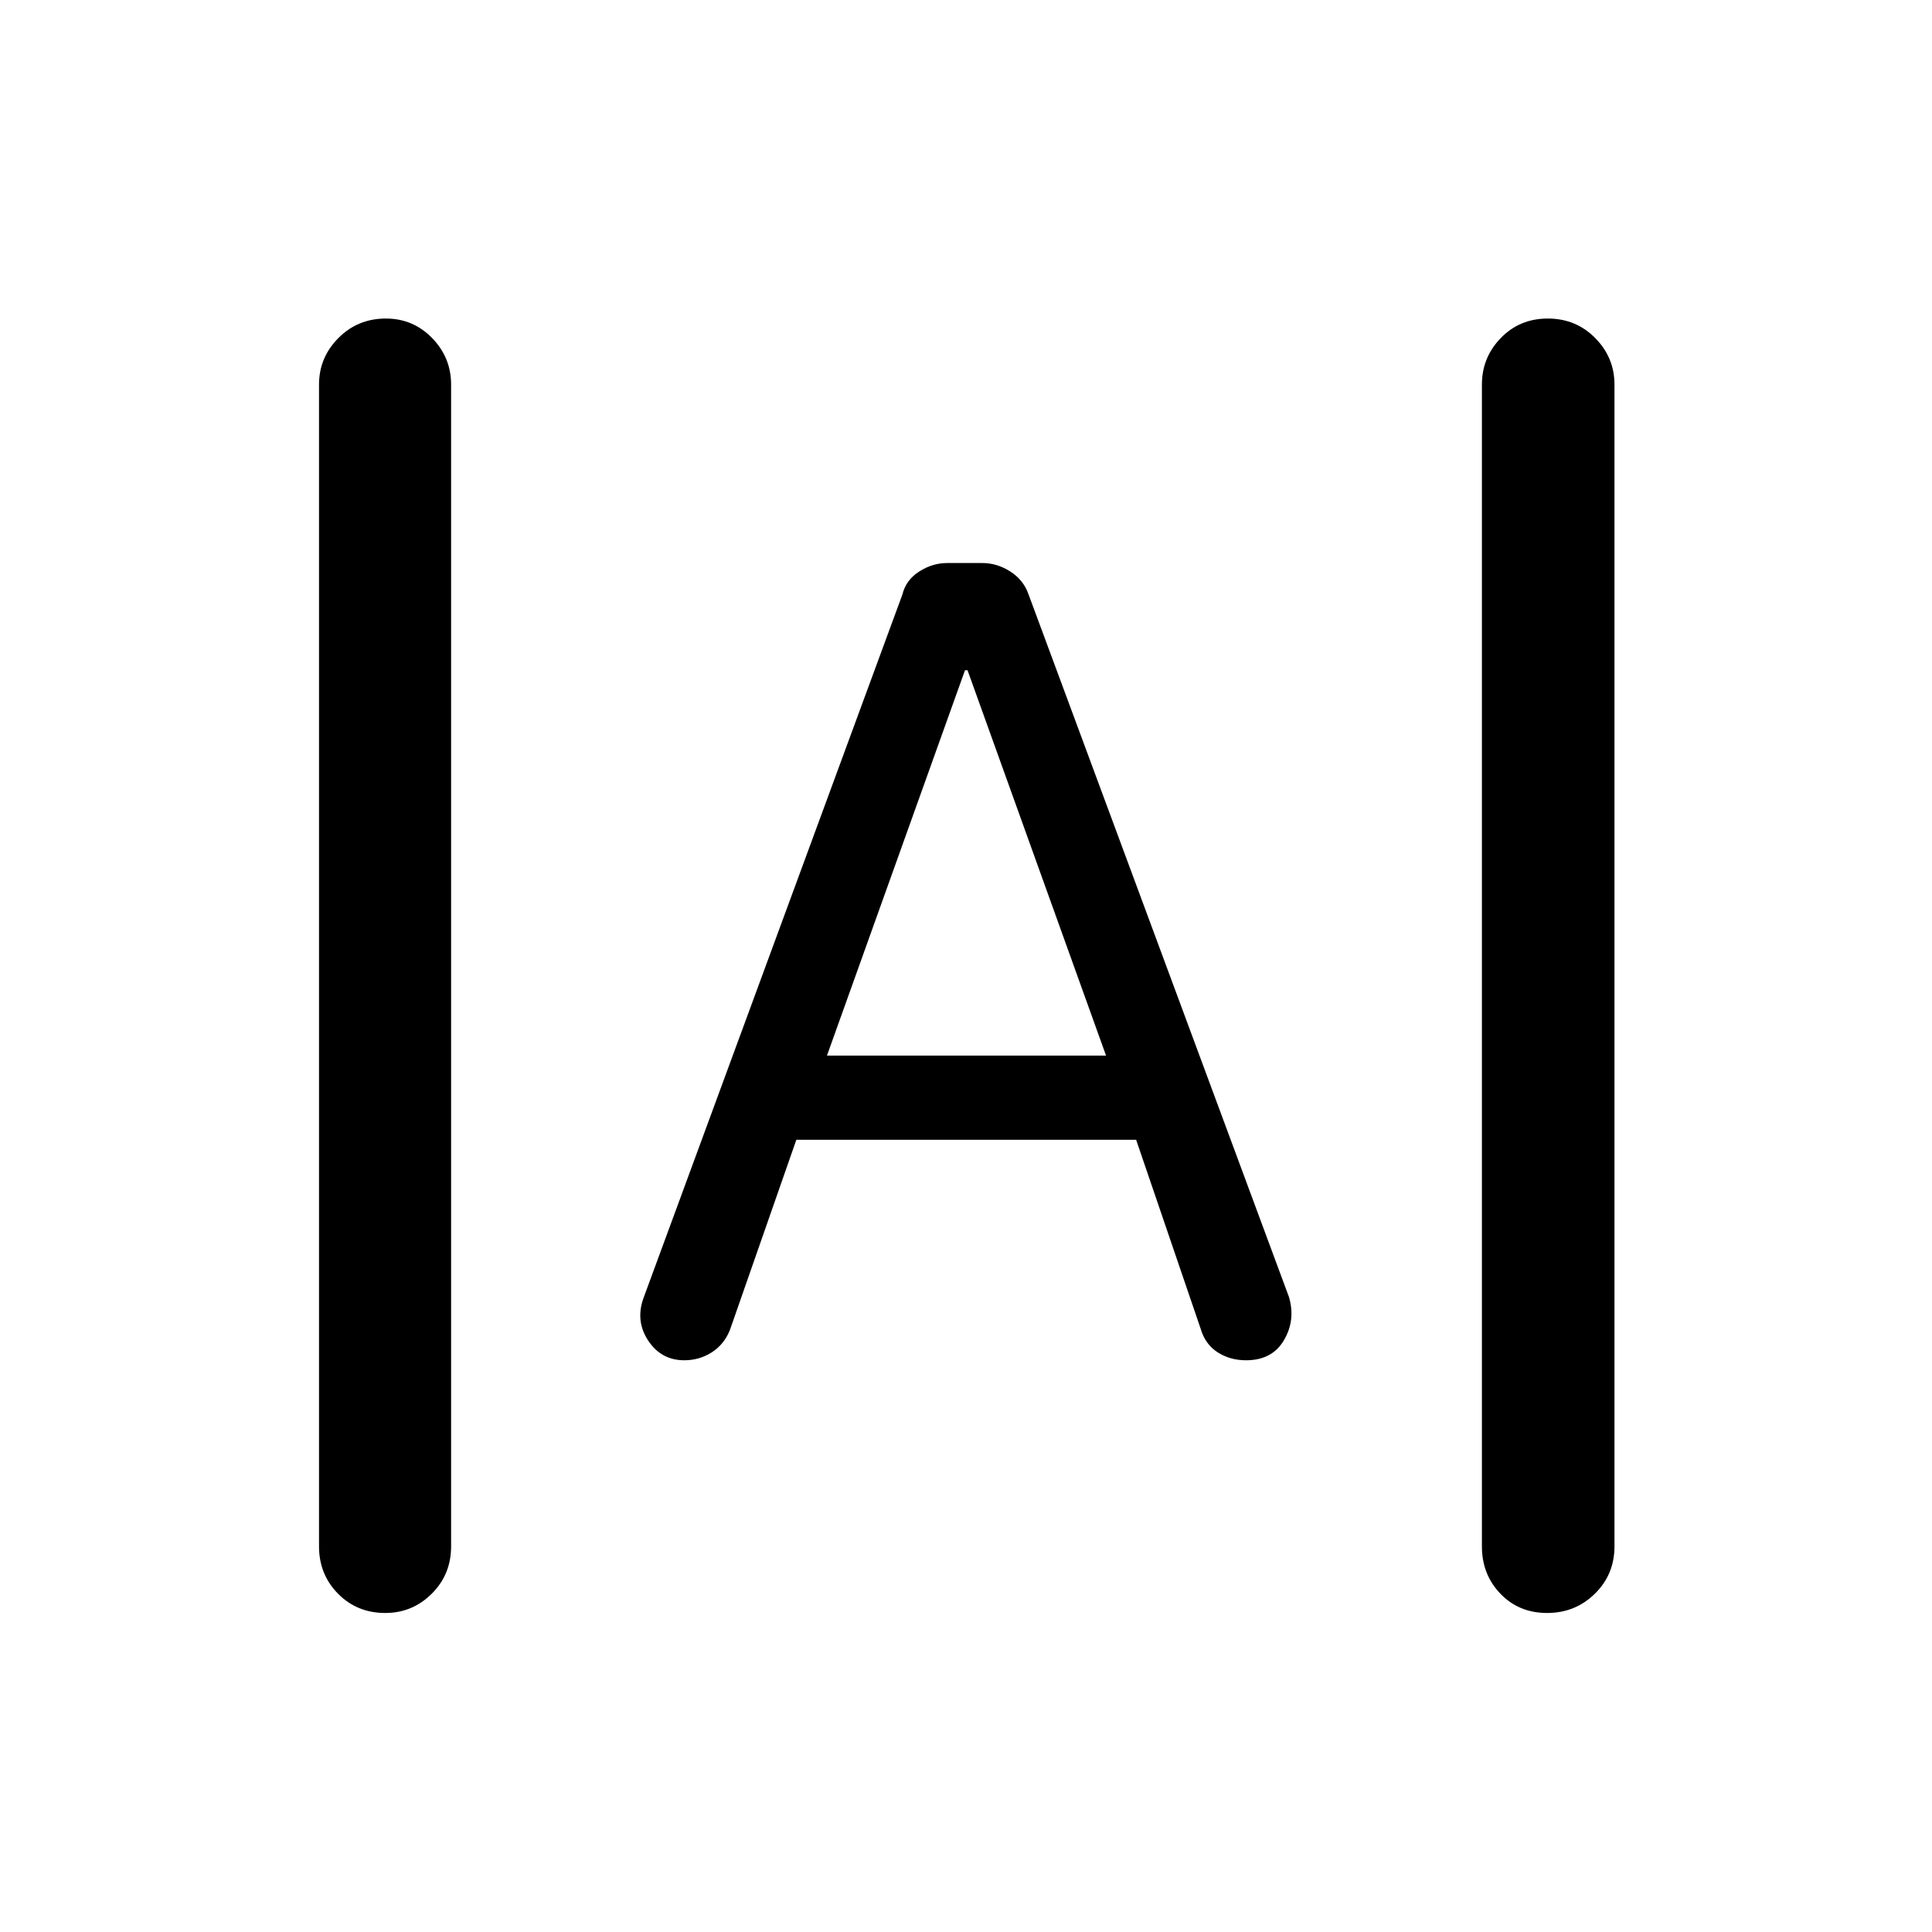 <svg xmlns="http://www.w3.org/2000/svg" height="48" viewBox="0 -960 960 960" width="48"><path d="M191.41-158.52q-14 0-23.44-9.57-9.45-9.57-9.45-23.5v-577.32q0-13.43 9.62-23.12 9.62-9.69 23.62-9.69 13.5 0 22.95 9.69 9.44 9.69 9.44 23.12v577.32q0 13.93-9.62 23.5t-23.12 9.57Zm577.33 0q-14 0-23.2-9.57-9.19-9.57-9.19-23.5v-577.32q0-13.43 9.37-23.12 9.37-9.69 23.37-9.69 14 0 23.56 9.69 9.57 9.69 9.57 23.12v577.32q0 13.93-9.74 23.5t-23.74 9.57ZM340-284.09q-11.48 0-17.95-9.83-6.46-9.84-2.22-21.3l128.56-349.35q1.74-7.21 8.34-11.44 6.6-4.23 13.92-4.23h17.46q7.32 0 13.92 4.23t9.08 11.44l129.3 348.85q3.5 11.46-2.36 21.55-5.85 10.08-18.91 10.08-7.98 0-14.15-3.99-6.16-3.99-8.4-11.7l-32.05-93.87H395.7l-33.05 94.63q-2.91 7.14-9.05 11.04-6.14 3.89-13.6 3.89Zm70.91-151.39h138.68l-68.83-191.48h-1.26l-68.59 191.48Z"/></svg>